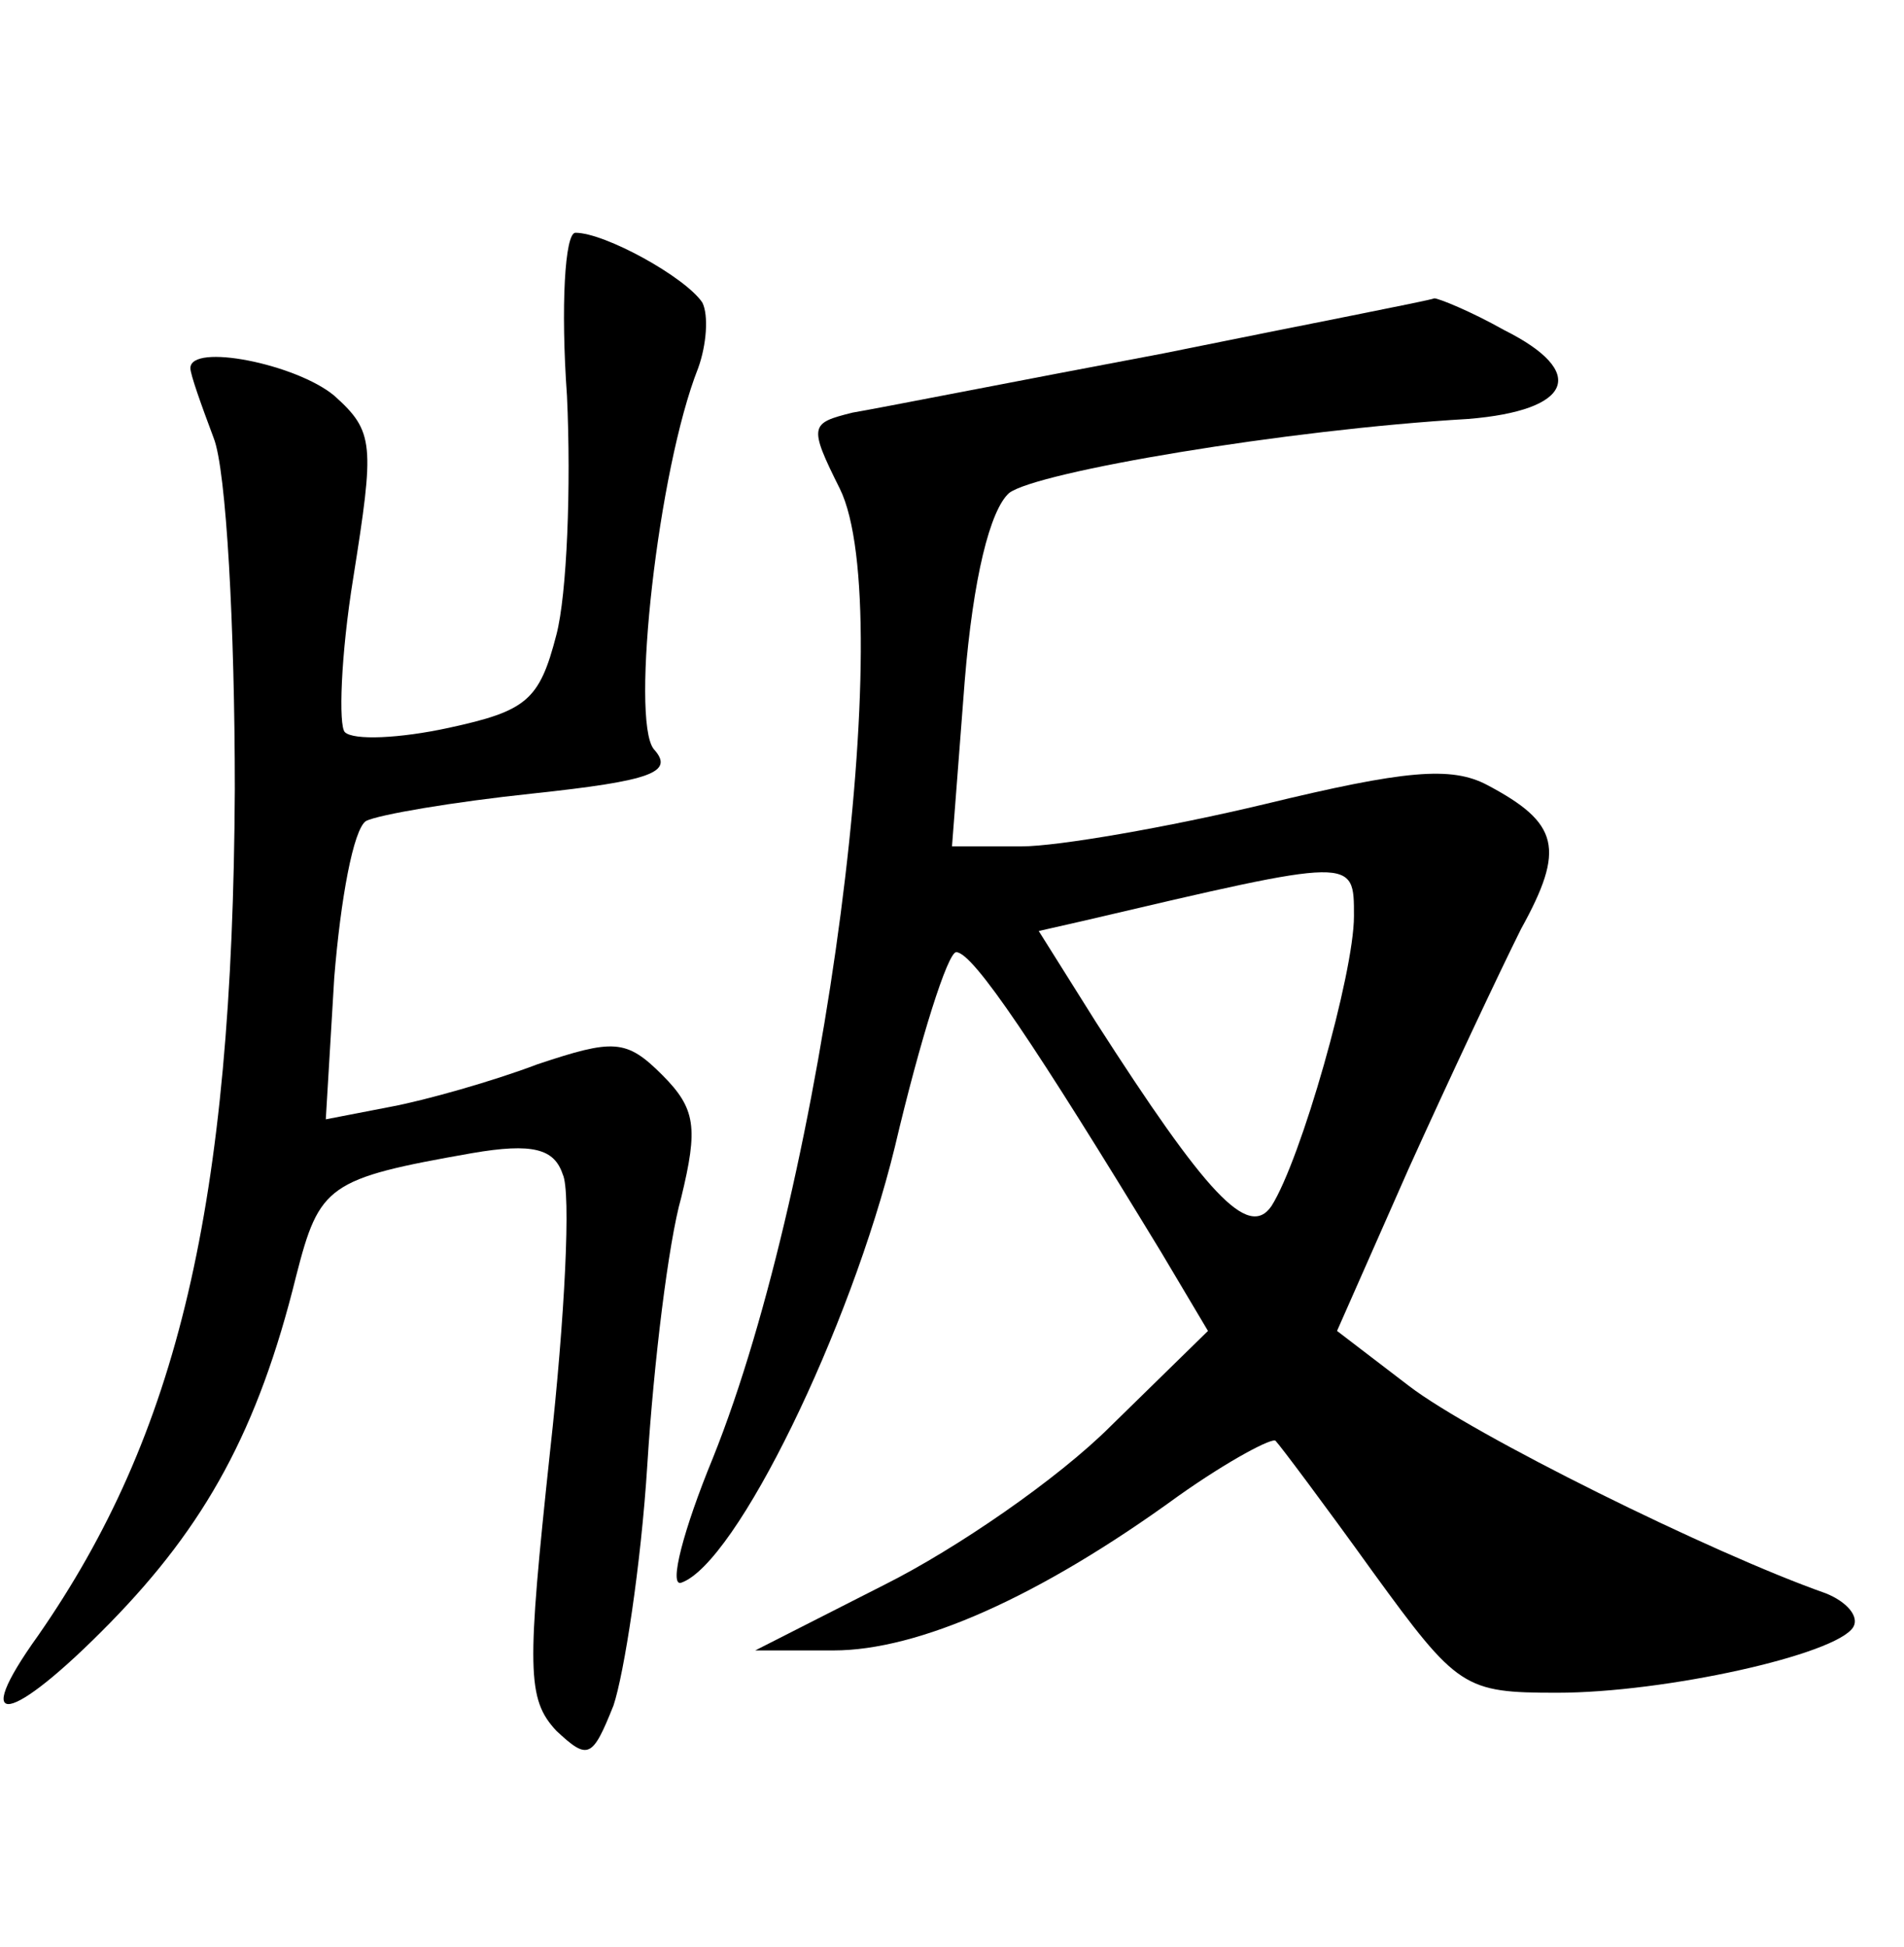 <?xml version="1.0" standalone="no"?>
<!DOCTYPE svg PUBLIC "-//W3C//DTD SVG 20010904//EN"
 "http://www.w3.org/TR/2001/REC-SVG-20010904/DTD/svg10.dtd">
<svg version="1.0" xmlns="http://www.w3.org/2000/svg"
 width="90pt" height="92pt" viewBox="0 0 90 92"
 preserveAspectRatio="xMidYMid meet">
<g transform="translate(0,92) scale(0.1,-0.1)"
fill="#000000" stroke="none">
<path d="M268 733 c2 -43 0 -94 -5 -113 -8 -31 -14 -36 -51 -44 -23 -5 -45 -6
-49 -2 -3 3 -2 36 4 73 10 63 10 69 -9 86 -18 15 -68 25 -68 13 0 -3 5 -17 11
-33 6 -15 10 -90 10 -166 -1 -197 -27 -305 -93 -400 -33 -46 -13 -42 34 6 45
46 70 91 88 164 11 43 15 46 83 58 29 5 39 2 43 -10 4 -8 1 -68 -6 -131 -11
-103 -11 -117 3 -132 15 -14 17 -13 27 12 5 15 13 66 16 114 3 48 10 105 16
126 8 33 7 42 -9 58 -17 17 -23 17 -59 5 -21 -8 -53 -17 -69 -20 l-31 -6 4 67
c3 37 9 70 15 74 6 3 41 9 79 13 56 6 67 10 57 21 -11 14 2 132 21 180 4 11 5
25 2 31 -8 12 -46 33 -60 33 -5 0 -7 -35 -4 -77z"/>
<path d="M550 753 c-69 -13 -135 -26 -147 -28 -20 -5 -21 -6 -6 -36 28 -57 -7
-326 -60 -458 -14 -34 -21 -61 -15 -59 26 9 80 120 101 206 12 51 25 92 29 92
8 0 38 -45 97 -142 l22 -37 -46 -45 c-25 -25 -73 -58 -107 -75 l-61 -31 37 0
c40 0 97 25 163 73 24 17 45 28 46 26 2 -2 23 -30 46 -62 40 -55 43 -57 87
-57 51 0 132 18 140 31 3 5 -3 12 -13 16 -54 19 -167 75 -197 98 l-34 26 34
77 c19 42 43 93 53 113 21 38 18 50 -16 68 -17 9 -39 7 -105 -9 -46 -11 -98
-20 -115 -20 l-33 0 6 78 c4 49 12 81 21 89 13 10 131 30 217 35 49 4 57 22
17 42 -16 9 -31 15 -33 15 -2 -1 -59 -12 -128 -26z m90 -266 c0 -27 -25 -115
-39 -137 -11 -16 -31 6 -83 87 l-27 43 22 5 c128 30 127 30 127 2z"/>
</g>
</svg>
